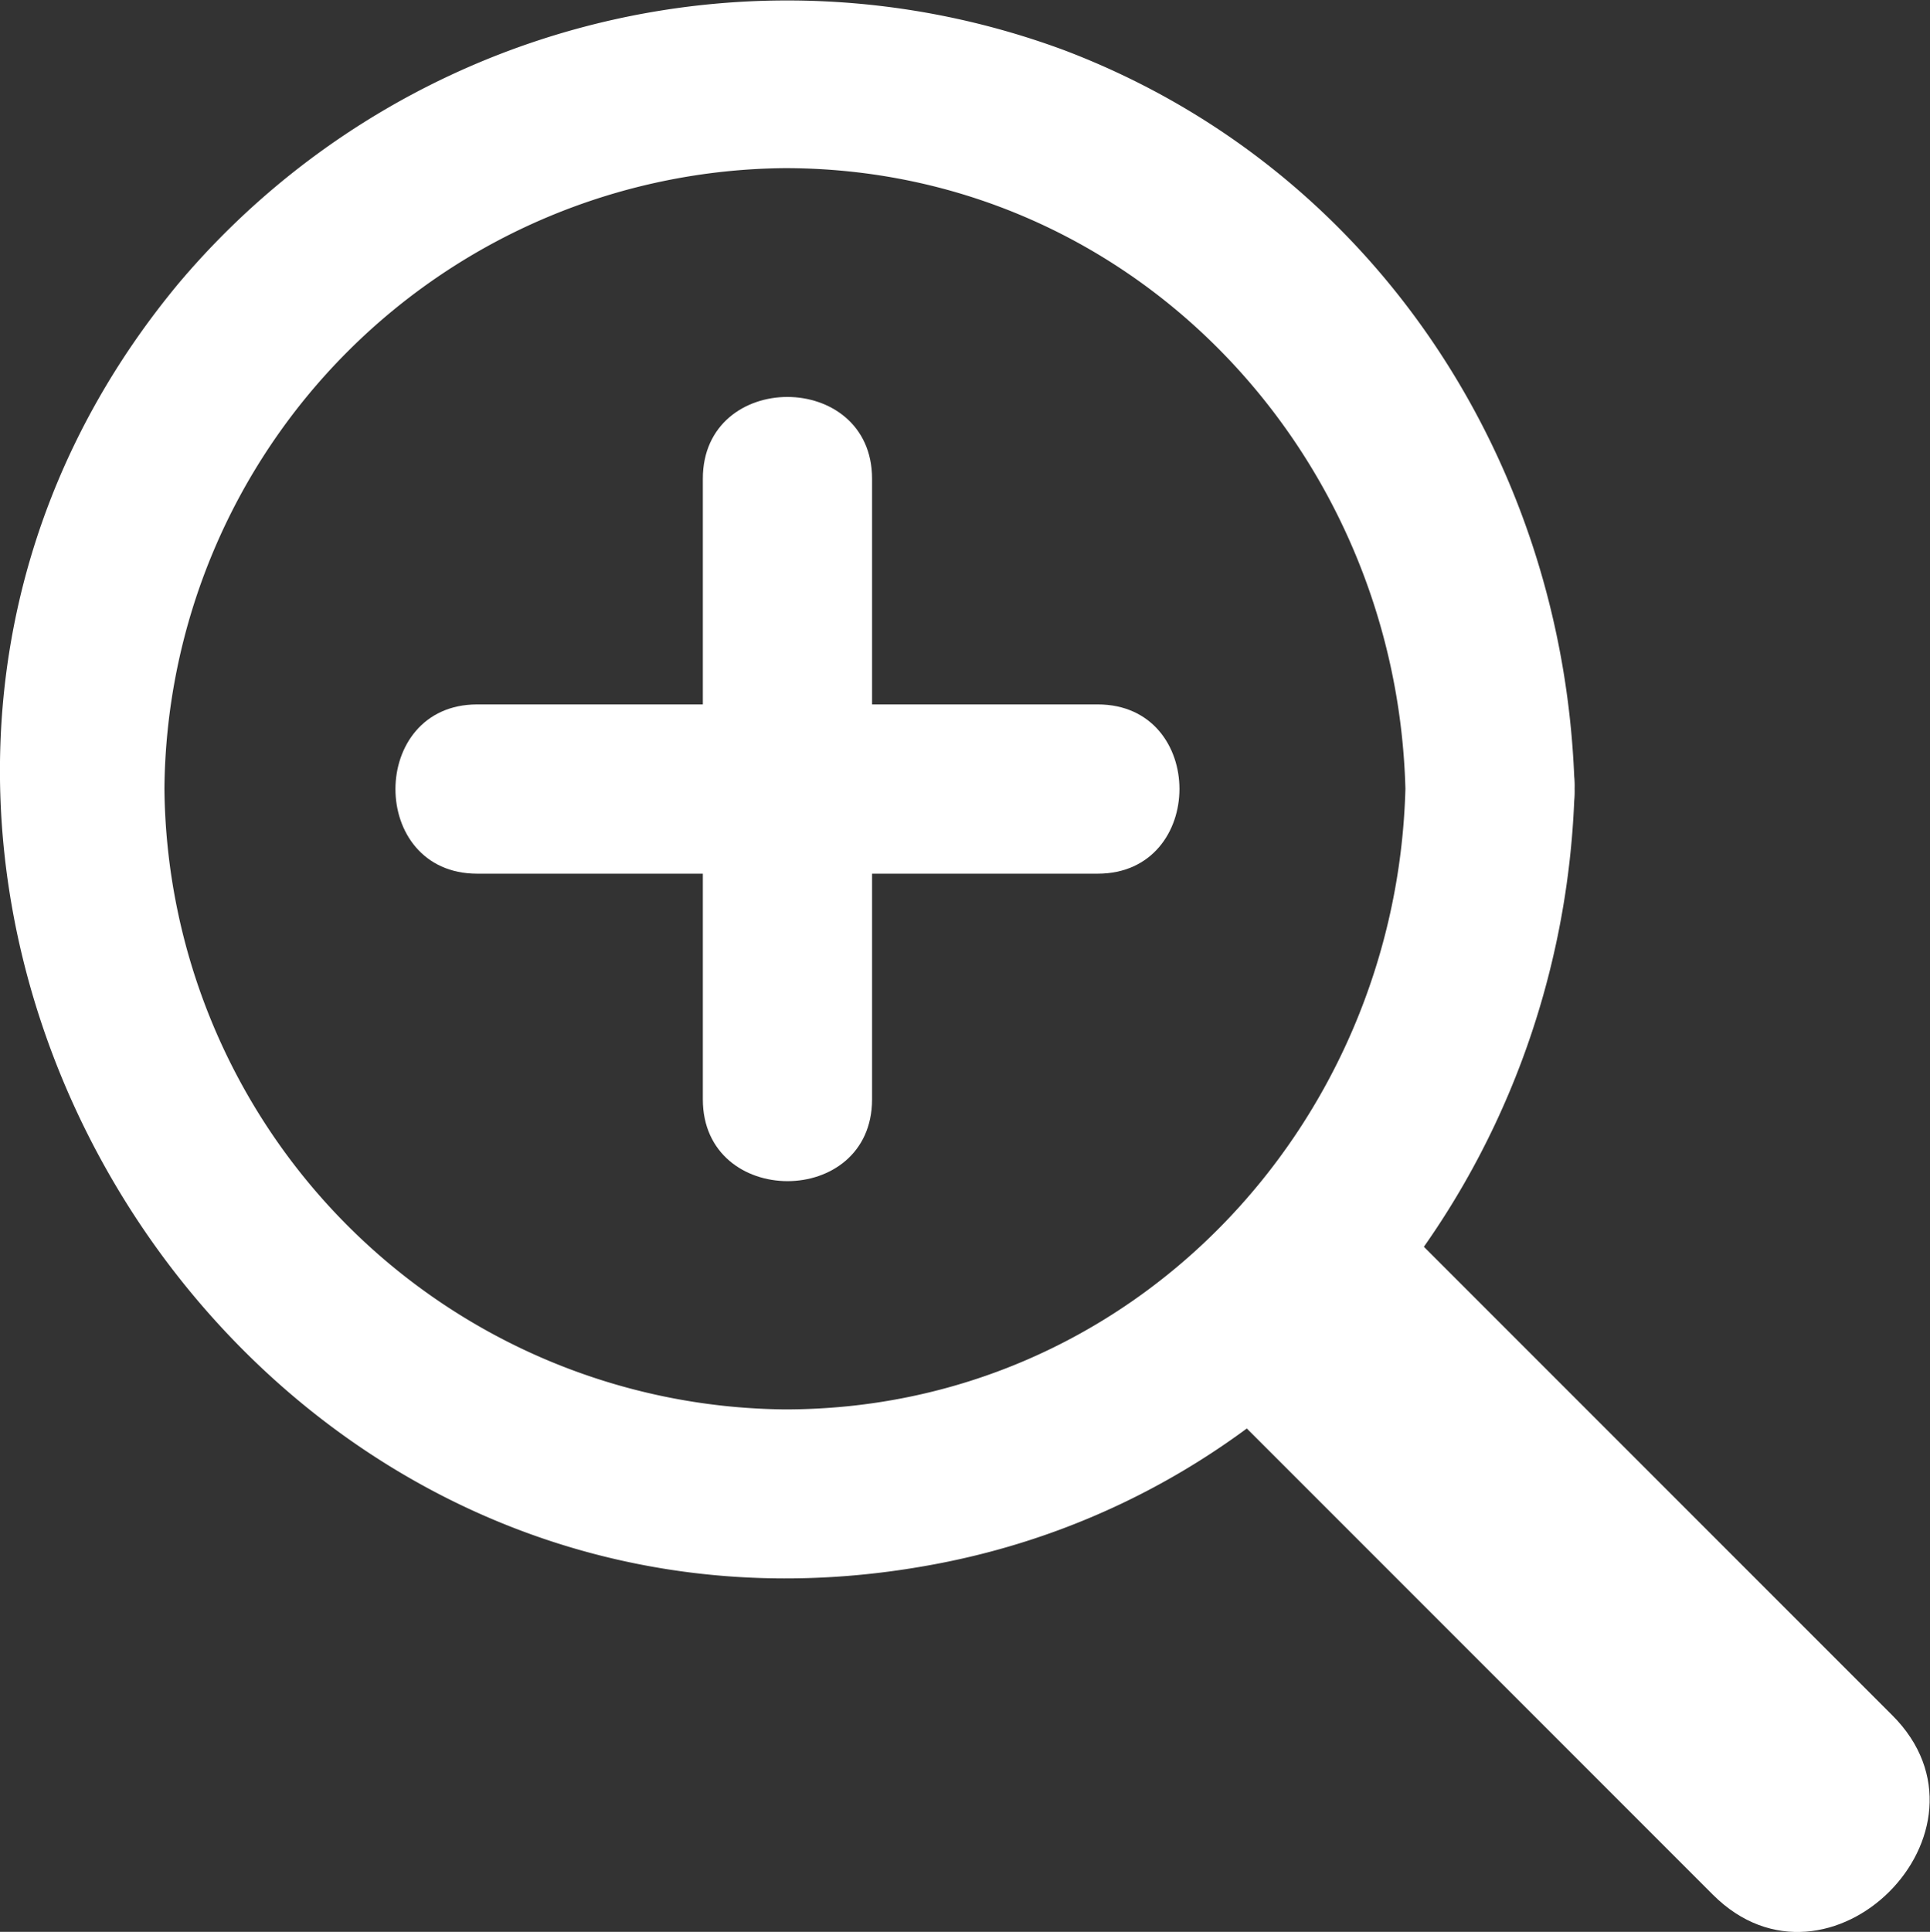 <svg id="Слой_1" data-name="Слой 1" xmlns="http://www.w3.org/2000/svg" viewBox="0 0 68.43 68.48"><rect x="0" y="0" width="68.43" height="68.48" fill="#333333" stroke="none"/><defs><style>.cls-1{fill:#fff;}</style></defs><title>more</title><path class="cls-1" d="M50.62,28.72c-.32,12-9.76,22-22,22a22.21,22.21,0,0,1-22-22,22.19,22.19,0,0,1,22-22c12.24,0,21.68,10,22,22,.1,3.85,6.1,3.87,6,0-.31-11.57-7.12-22-18.07-26.17A28.23,28.23,0,0,0,7.11,10.82C-9.2,30.48,8.36,60.63,33.48,56.29,46.95,54,56.26,42.13,56.62,28.72,56.73,24.86,50.73,24.86,50.62,28.72Z" transform="translate(-0.79 -0.76)"/><path class="cls-1" d="M44.52,50.92l17,17c4.1,4.1,10.47-2.26,6.36-6.36l-17-17c-4.1-4.1-10.47,2.26-6.36,6.36Z" transform="translate(-0.79 -0.76)"/><path class="cls-1" d="M17.71,31.73h22c3.86,0,3.87-6,0-6h-22c-3.86,0-3.87,6,0,6Z" transform="translate(-0.79 -0.76)"/><path class="cls-1" d="M25.71,17.73v22c0,3.86,6,3.87,6,0v-22c0-3.86-6-3.87-6,0Z" transform="translate(-0.79 -0.76)"/></svg>